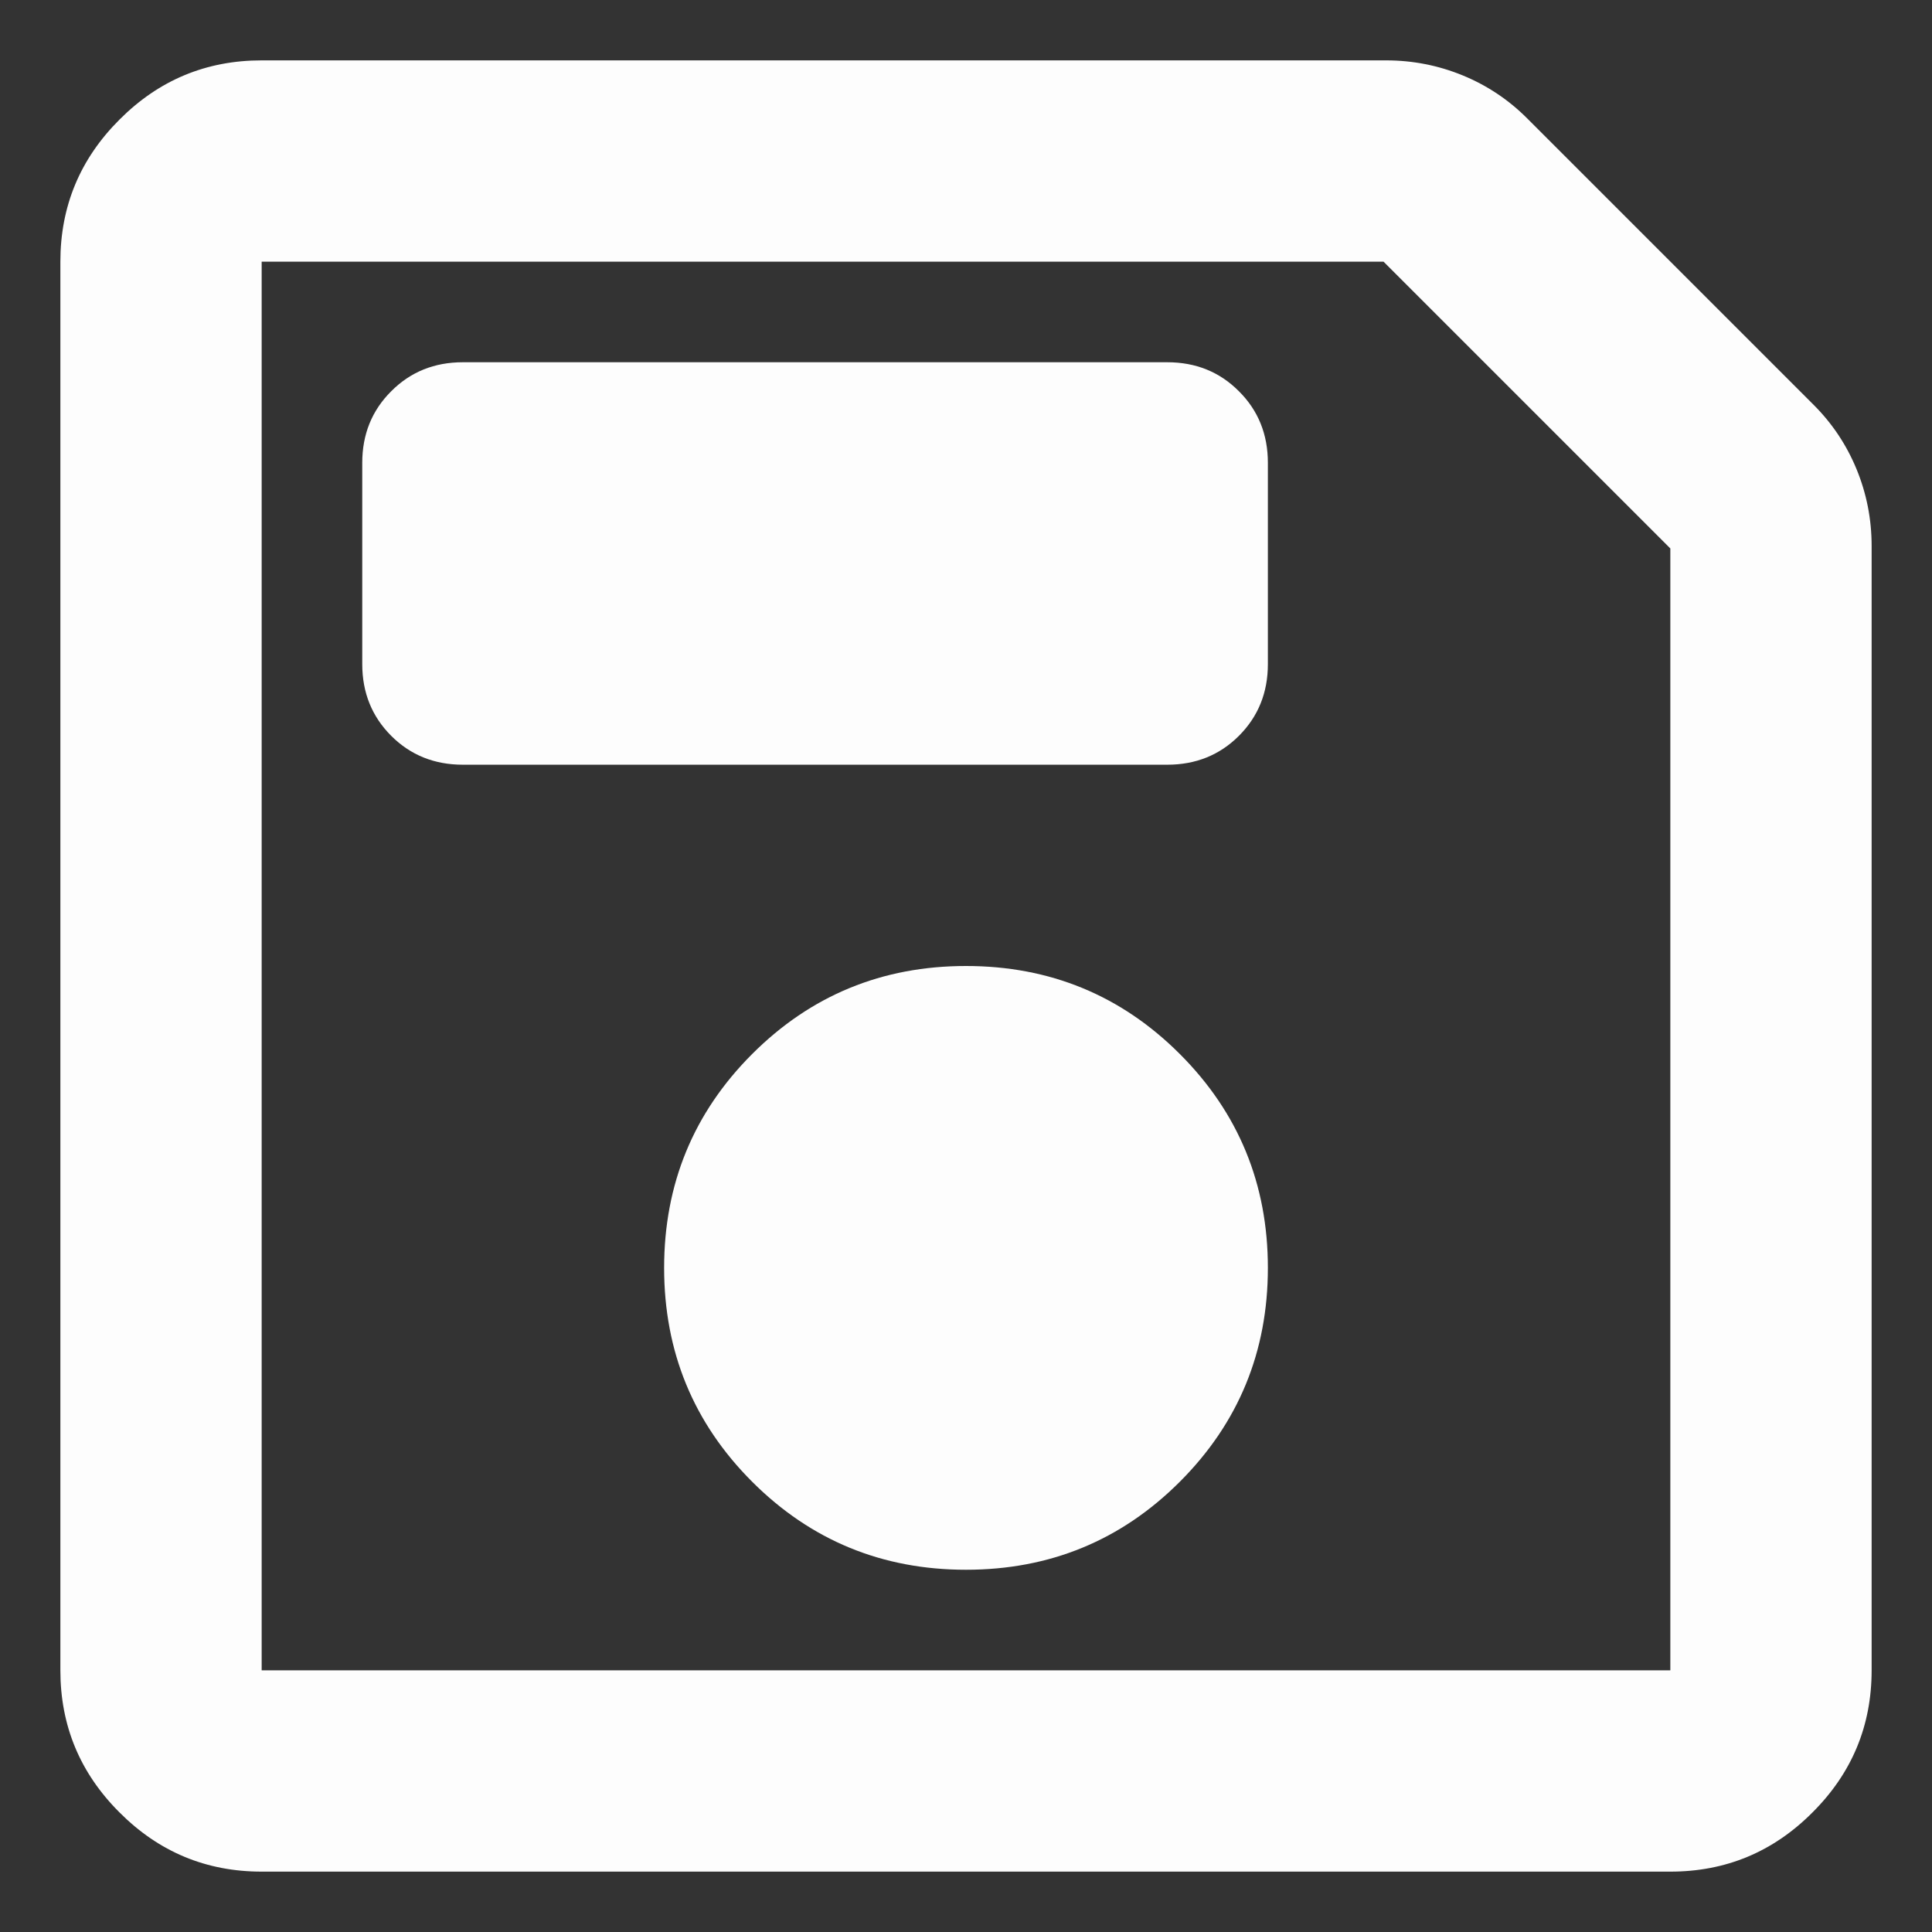 <svg width="16" height="16" viewBox="0 0 16 16" fill="none" xmlns="http://www.w3.org/2000/svg">
<rect x="0" y="0" width="16" height="16" fill="#333333" stroke="none"/>
<path d="M2.167 15.5C1.708 15.5 1.316 15.337 0.99 15.01C0.663 14.684 0.5 14.292 0.5 13.833V2.167C0.5 1.708 0.663 1.316 0.99 0.99C1.316 0.663 1.708 0.5 2.167 0.5H11.479C11.701 0.5 11.913 0.542 12.115 0.625C12.316 0.708 12.493 0.826 12.646 0.979L15.021 3.354C15.174 3.507 15.292 3.684 15.375 3.885C15.458 4.087 15.5 4.299 15.5 4.521V13.833C15.5 14.292 15.337 14.684 15.01 15.01C14.684 15.337 14.292 15.5 13.833 15.5H2.167ZM13.833 4.542L11.458 2.167H2.167V13.833H13.833V4.542ZM8 13C8.694 13 9.285 12.757 9.771 12.271C10.257 11.785 10.5 11.194 10.5 10.5C10.5 9.806 10.257 9.215 9.771 8.729C9.285 8.243 8.694 8 8 8C7.306 8 6.715 8.243 6.229 8.729C5.743 9.215 5.5 9.806 5.5 10.5C5.5 11.194 5.743 11.785 6.229 12.271C6.715 12.757 7.306 13 8 13ZM3.833 6.333H9.667C9.903 6.333 10.101 6.253 10.26 6.094C10.42 5.934 10.5 5.736 10.5 5.5V3.833C10.5 3.597 10.42 3.399 10.26 3.24C10.101 3.08 9.903 3 9.667 3H3.833C3.597 3 3.399 3.08 3.24 3.24C3.08 3.399 3 3.597 3 3.833V5.5C3 5.736 3.08 5.934 3.24 6.094C3.399 6.253 3.597 6.333 3.833 6.333Z" fill="#FDFDFD"/>
</svg>
